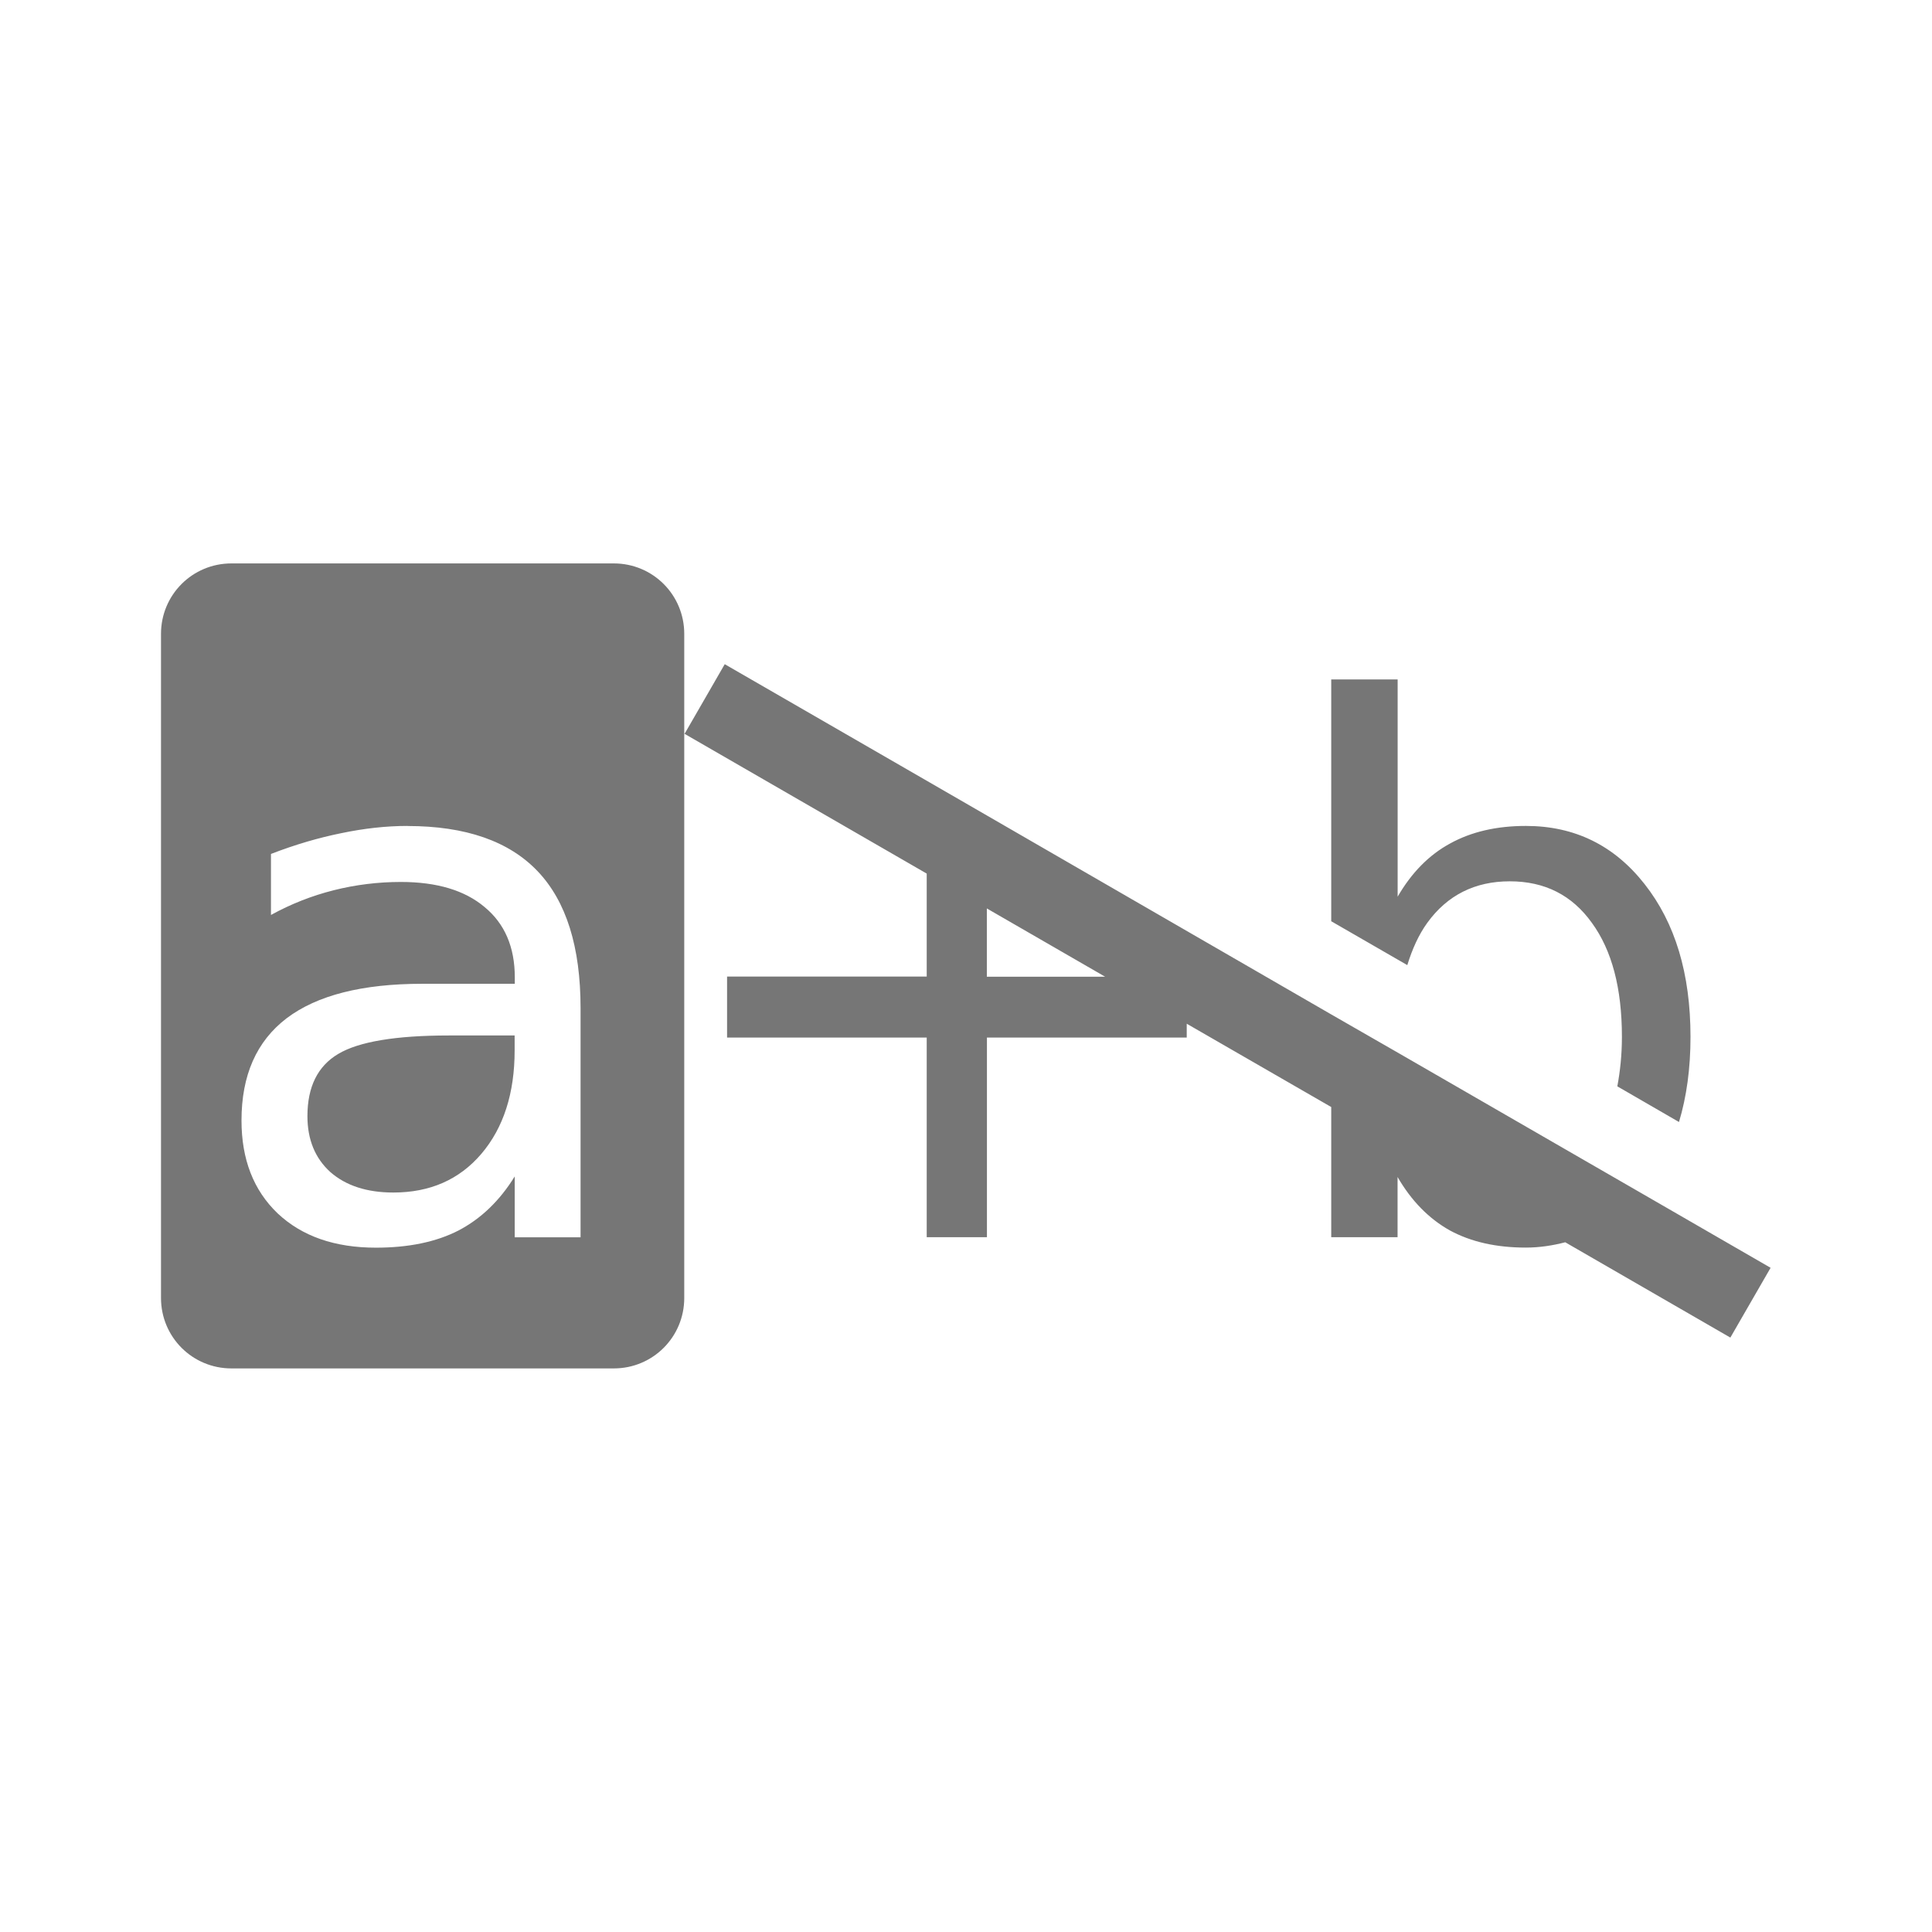 <?xml version="1.0" encoding="UTF-8" standalone="no"?>
<!-- Created with Inkscape (http://www.inkscape.org/) -->

<svg
   xmlns:osb="http://www.openswatchbook.org/uri/2009/osb"
   xmlns:dc="http://purl.org/dc/elements/1.1/"
   xmlns:cc="http://creativecommons.org/ns#"
   xmlns:rdf="http://www.w3.org/1999/02/22-rdf-syntax-ns#"
   xmlns:svg="http://www.w3.org/2000/svg"
   xmlns="http://www.w3.org/2000/svg"
   xmlns:sodipodi="http://sodipodi.sourceforge.net/DTD/sodipodi-0.dtd"
   xmlns:inkscape="http://www.inkscape.org/namespaces/inkscape"
   width="24"
   height="24"
   viewBox="0 0 24 24"
   id="svg2"
   version="1.1"
   inkscape:version="0.91 r13725"
   sodipodi:docname="deleteParent_a+b.svg">
  <defs
     id="defs4">
    <marker
       inkscape:stockid="Arrow1Lstart"
       orient="auto"
       refY="0"
       refX="0"
       id="Arrow1Lstart"
       style="overflow:visible"
       inkscape:isstock="true">
      <path
         id="path4430"
         d="M 0,0 5,-5 -12.5,0 5,5 0,0 Z"
         style="fill-rule:evenodd;stroke:#000000;stroke-width:1pt"
         transform="matrix(0.8,0,0,0.8,10,0)"
         inkscape:connector-curvature="0" />
    </marker>
    <linearGradient
       id="linearGradient4192"
       osb:paint="solid">
      <stop
         style="stop-color:#000000;stop-opacity:1;"
         offset="0"
         id="stop4194" />
    </linearGradient>
  </defs>
  <sodipodi:namedview
     id="base"
     pagecolor="#ffffff"
     bordercolor="#666666"
     borderopacity="1.0"
     inkscape:pageopacity="0.0"
     inkscape:pageshadow="2"
     inkscape:zoom="16"
     inkscape:cx="0.180606"
     inkscape:cy="9.5417563"
     inkscape:document-units="px"
     inkscape:current-layer="layer2"
     showgrid="false"
     inkscape:window-width="1280"
     inkscape:window-height="711"
     inkscape:window-x="0"
     inkscape:window-y="1"
     inkscape:window-maximized="1"
     units="px" />
  <g
     inkscape:groupmode="layer"
     id="layer2"
     inkscape:label="Content"
     transform="translate(0,-1028.362)">
    <path
       style="font-style:normal;font-weight:normal;font-size:9.122px;line-height:125%;font-family:Sans;letter-spacing:0px;word-spacing:0px;fill:#767676;fill-opacity:1;stroke:none;stroke-width:1px;stroke-linecap:butt;stroke-linejoin:miter;stroke-opacity:1"
       d="m 2.875,1035.361 c -0.485,0 -0.875,0.39 -0.875,0.875 l 0,8.25 c 0,0.485 0.39,0.875 0.875,0.875 l 4.75,0 c 0.485,0 0.875,-0.39 0.875,-0.875 l 0,-8.25 c 0,-0.485 -0.39,-0.875 -0.875,-0.875 l -4.75,0 z m 6.129,1.25 -0.5,0.867 3.008,1.736 0,1.279 -2.48,0 0,0.758 2.48,0 0,2.48 0.748,0 0,-2.48 2.482,0 0,-0.172 1.795,1.035 0,1.617 0.824,0 0,-0.748 c 0.172,0.297 0.389,0.518 0.65,0.664 0.264,0.143 0.578,0.213 0.943,0.213 0.174,0 0.335,-0.026 0.49,-0.066 l 2.051,1.184 0.5,-0.867 -1.607,-0.928 -0.711,-0.41 -2.305,-1.33 0,0 -0.836,-0.48 -4.277,-2.471 -0.748,-0.432 -2.508,-1.447 z m 7.533,0.191 0,3.004 0.945,0.545 c 0.061,-0.198 0.141,-0.377 0.248,-0.525 0.249,-0.344 0.592,-0.516 1.025,-0.516 0.434,0 0.773,0.171 1.02,0.516 0.249,0.342 0.373,0.813 0.373,1.416 0,0.225 -0.022,0.427 -0.057,0.615 l 0.766,0.443 C 20.952,1041.985 21,1041.633 21,1041.242 c 0,-0.784 -0.19,-1.415 -0.57,-1.897 -0.377,-0.481 -0.869,-0.723 -1.475,-0.723 -0.365,0 -0.679,0.073 -0.943,0.219 -0.261,0.142 -0.478,0.363 -0.65,0.66 l 0,-2.699 -0.824,0 z M 5.062,1038.623 c 0.722,0 1.261,0.188 1.617,0.562 0.356,0.374 0.533,0.941 0.533,1.701 l 0,2.846 -0.818,0 0,-0.756 c -0.187,0.303 -0.42,0.526 -0.699,0.672 -0.279,0.143 -0.622,0.213 -1.025,0.213 -0.511,0 -0.918,-0.141 -1.221,-0.426 C 3.149,1043.148 3,1042.763 3,1042.281 c 0,-0.561 0.186,-0.984 0.561,-1.27 0.377,-0.285 0.938,-0.428 1.684,-0.428 l 1.15,0 0,-0.08 c 0,-0.377 -0.126,-0.668 -0.375,-0.873 -0.246,-0.208 -0.593,-0.312 -1.041,-0.312 -0.285,0 -0.564,0.035 -0.834,0.103 -0.27,0.068 -0.53,0.17 -0.779,0.307 l 0,-0.758 c 0.3,-0.116 0.591,-0.201 0.873,-0.258 0.282,-0.059 0.557,-0.09 0.824,-0.09 z m 7.197,1.024 1.469,0.848 -1.469,0 0,-0.848 z m -6.682,1.578 c -0.662,0 -1.12,0.077 -1.375,0.229 -0.255,0.151 -0.383,0.408 -0.383,0.773 0,0.291 0.095,0.523 0.285,0.695 0.193,0.169 0.454,0.254 0.783,0.254 0.454,0 0.819,-0.16 1.092,-0.48 0.276,-0.324 0.414,-0.753 0.414,-1.287 l 0,-0.184 -0.816,0 z"
       id="text3349"
       inkscape:connector-curvature="0" />
  </g>
</svg>
